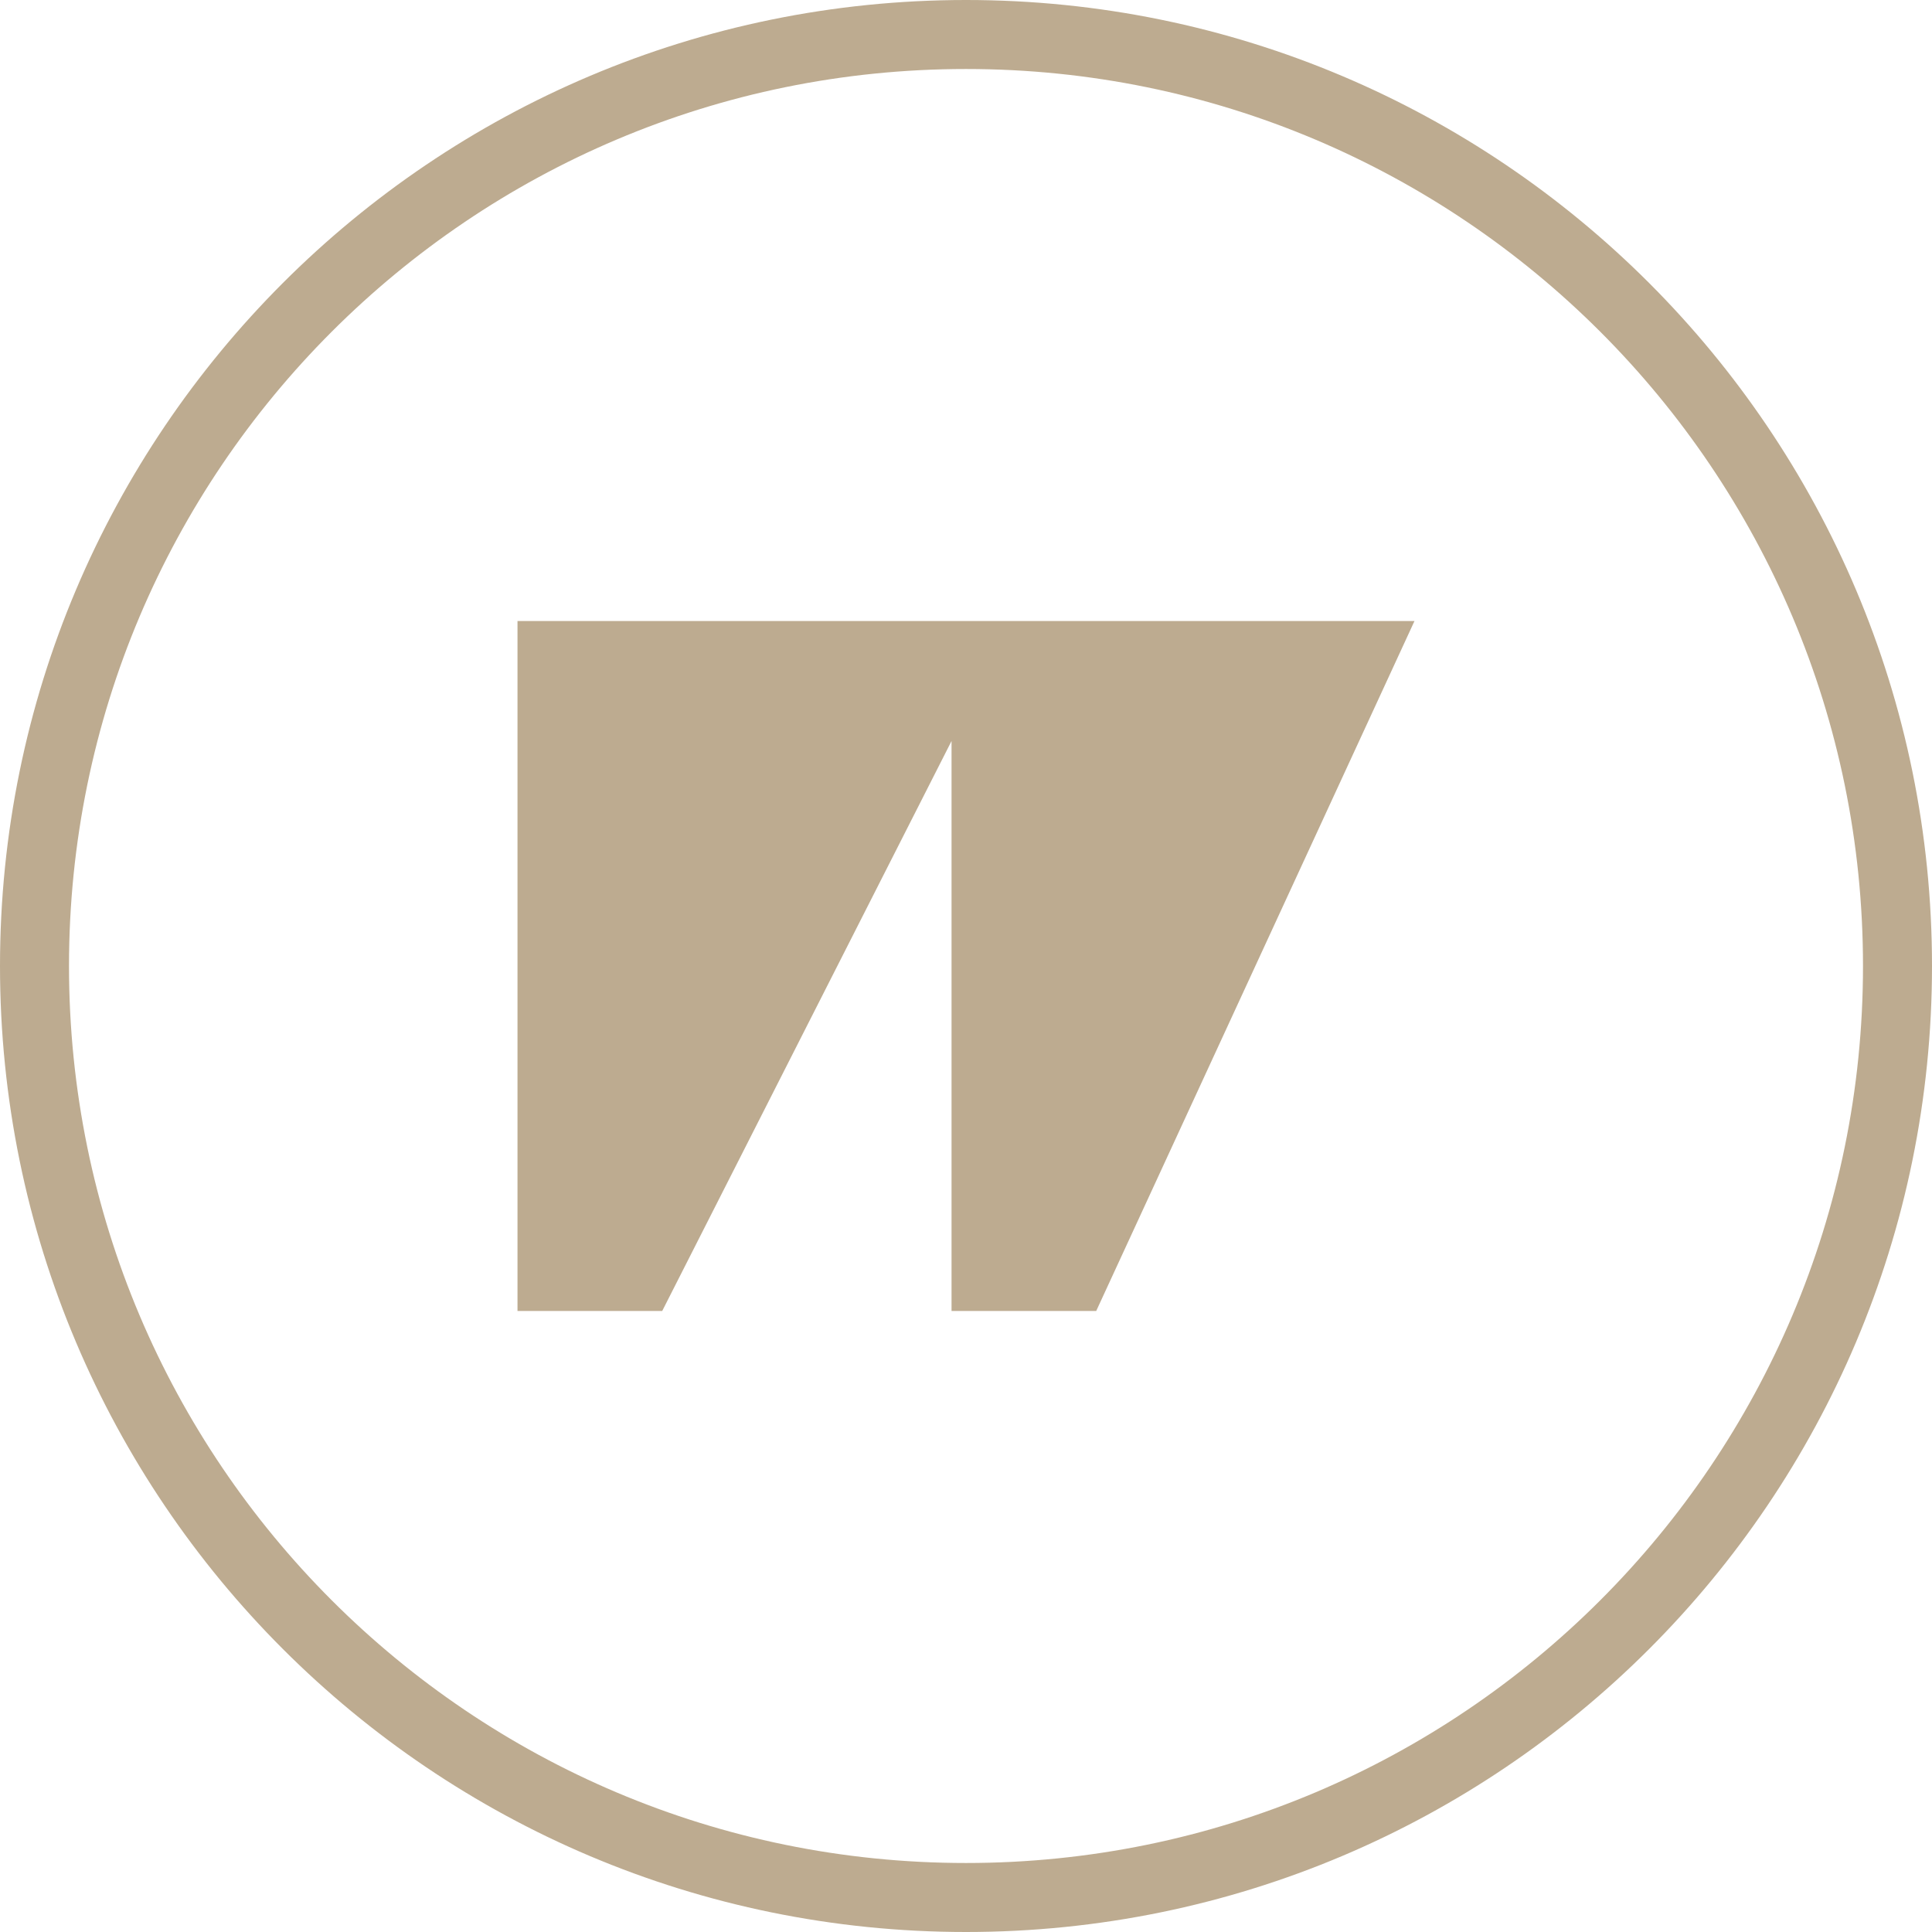 <svg width="56" height="56" viewBox="0 0 56 56" fill="none" xmlns="http://www.w3.org/2000/svg">
<g id="sports">
<path id="Vector" d="M28 55C13.088 55 1 42.912 1 28C1 13.088 13.088 1 28 1C42.911 1 55 13.088 55 28C55 42.912 42.912 55 28 55Z" stroke="#BDAB90" stroke-width="2"/>
<path id="Vector 1" d="M41 18H15V38H19.194L27.581 21.478V38H31.774L41 18Z" fill="#BDAB90"/>
</g>
</svg>
